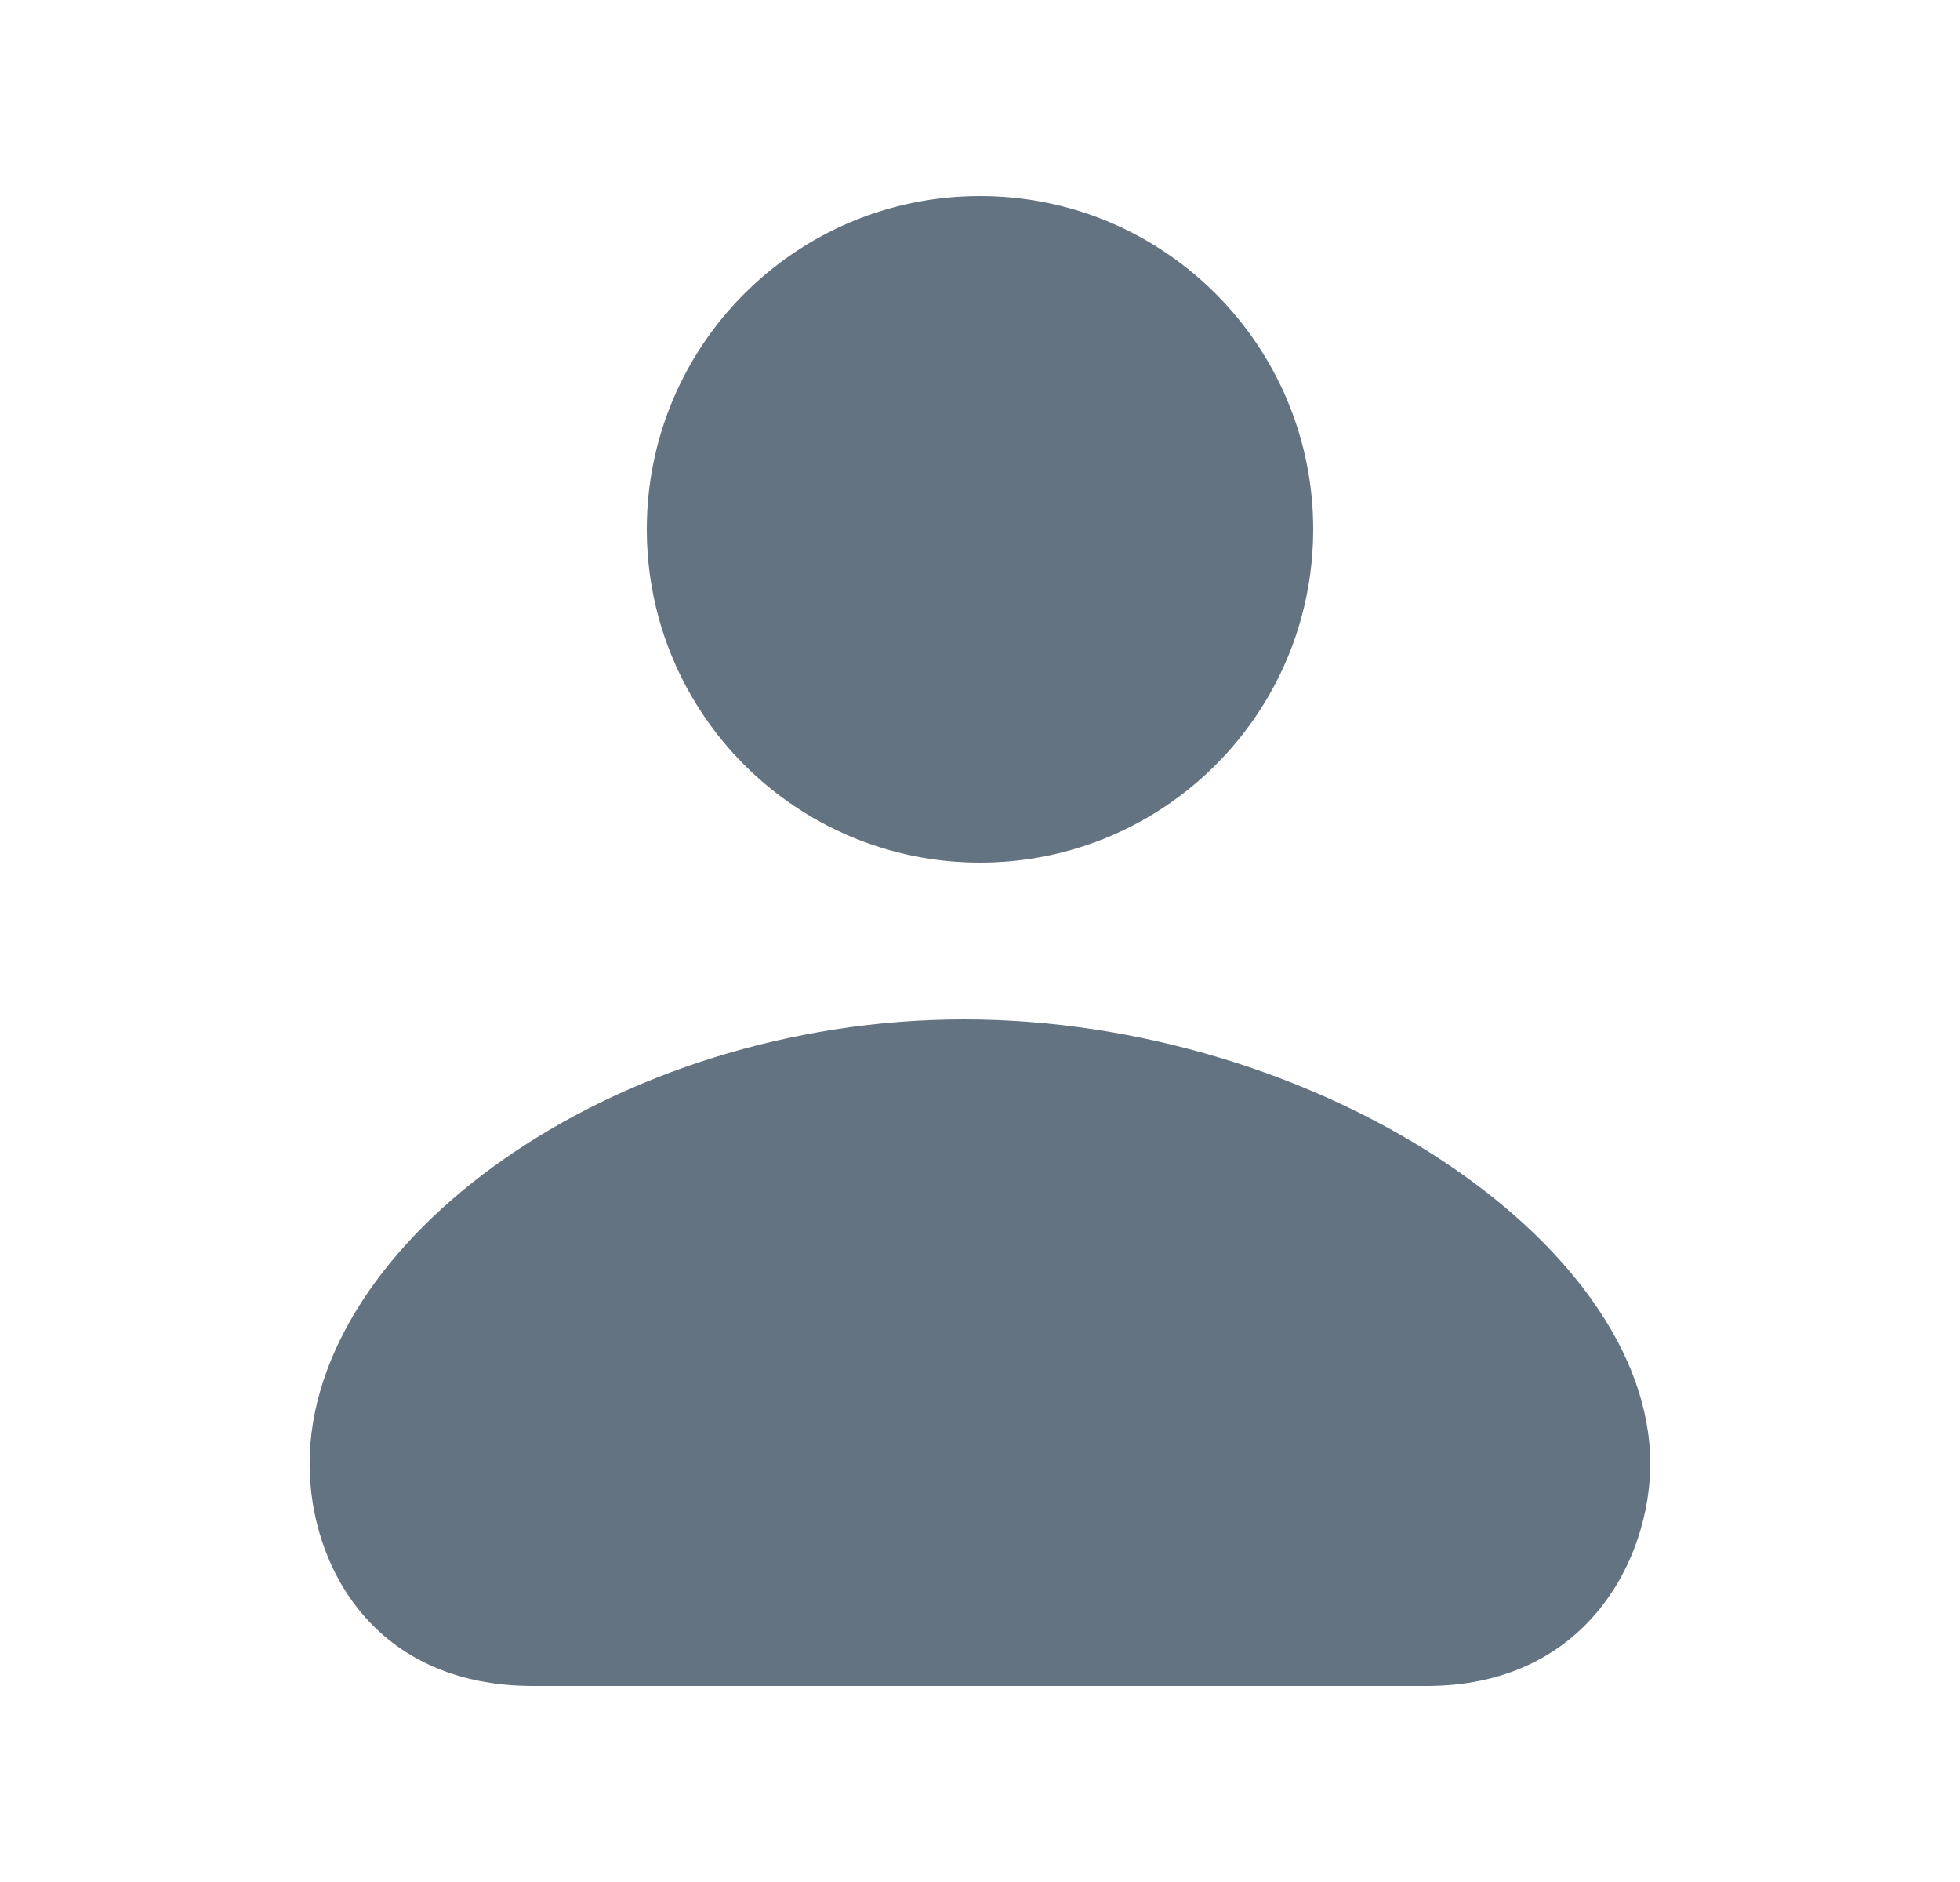 <svg xmlns="http://www.w3.org/2000/svg" width="25" height="24" viewBox="0 0 25 24" fill="none">
  <path d="M12.5 11C14.847 11 16.75 9.097 16.75 6.75C16.75 4.403 14.847 2.5 12.5 2.5C10.153 2.5 8.25 4.403 8.25 6.75C8.25 9.097 10.153 11 12.5 11Z" fill="#637381"/>
  <path d="M6.799 21.5C4.763 21.5 3.949 19.962 3.949 18.667C3.949 15.833 7.817 13 12.296 13C16.774 13 21.049 15.833 21.049 18.667C21.049 19.881 20.235 21.5 18.199 21.5H6.799Z" fill="#637381"/>
</svg>